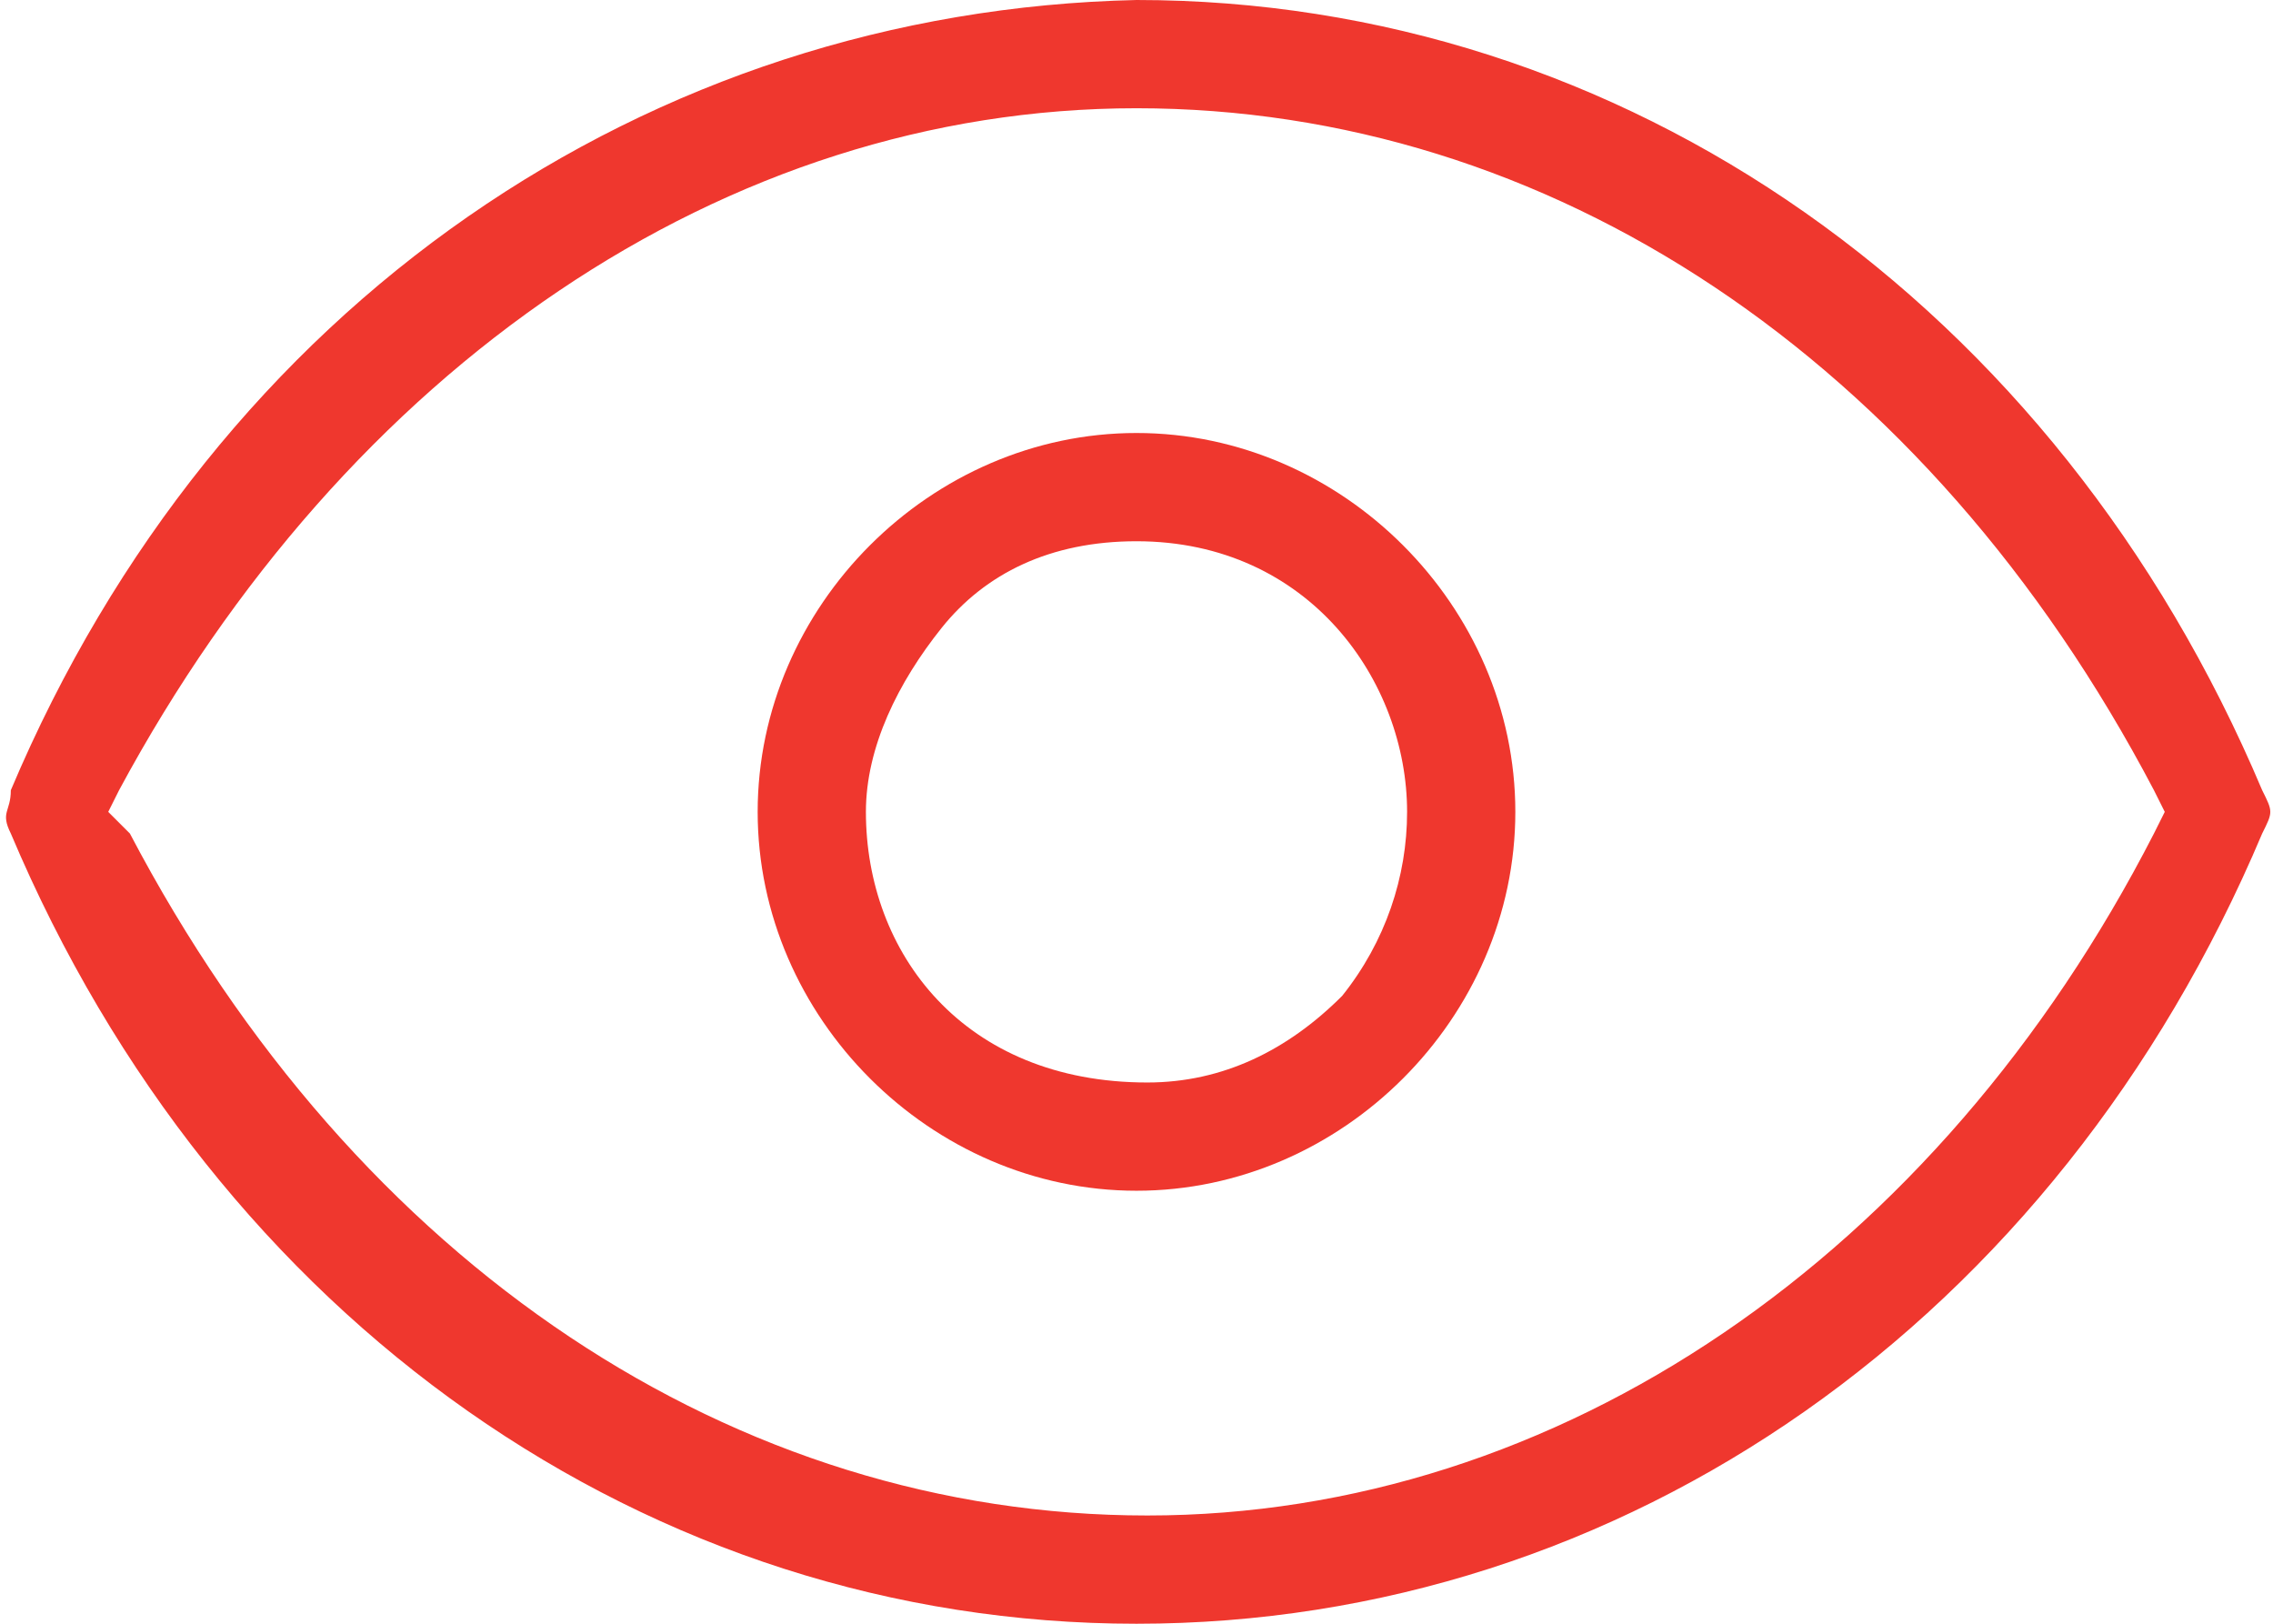 <?xml version="1.0" encoding="utf-8"?>
<!-- Generator: Adobe Illustrator 17.1.0, SVG Export Plug-In . SVG Version: 6.00 Build 0)  -->
<!DOCTYPE svg PUBLIC "-//W3C//DTD SVG 1.1//EN" "http://www.w3.org/Graphics/SVG/1.1/DTD/svg11.dtd">
<svg version="1.1" id="Layer_1" xmlns="http://www.w3.org/2000/svg" xmlns:xlink="http://www.w3.org/1999/xlink" x="0px" y="0px"
	 viewBox="0 0 21 15" enable-background="new 0 0 21 15" xml:space="preserve">
<g>
	<path fill="#EF372E" d="M10.5,11c1.9,0,3.5-1.6,3.5-3.5S12.4,4,10.5,4S7,5.6,7,7.5S8.6,11,10.5,11z M8.7,5.8C9.1,5.3,9.7,5,10.5,5
		C12.1,5,13,6.3,13,7.5c0,0.6-0.2,1.2-0.6,1.7c-0.5,0.5-1.1,0.8-1.8,0.8C8.9,10,8,8.8,8,7.5C8,6.9,8.3,6.3,8.7,5.8z"/>
	<path fill="#EF372E" d="M10.5,15c4.5,0,8.5-2.8,10.4-7.3c0.1-0.2,0.1-0.2,0-0.4C19,2.8,15,0,10.5,0C6,0.1,2,2.8,0.1,7.3
		c0,0.2-0.1,0.2,0,0.4C2,12.2,6,15,10.5,15z M1,7.5l0.1-0.2C3.2,3.4,6.7,1,10.5,1c0,0,0,0,0,0c3.8,0,7.3,2.3,9.4,6.3L20,7.5
		l-0.1,0.2c-2,3.9-5.5,6.3-9.3,6.3c0,0,0,0,0,0c-3.8,0-7.3-2.3-9.4-6.3L1,7.5z"/>
</g>
</svg>
